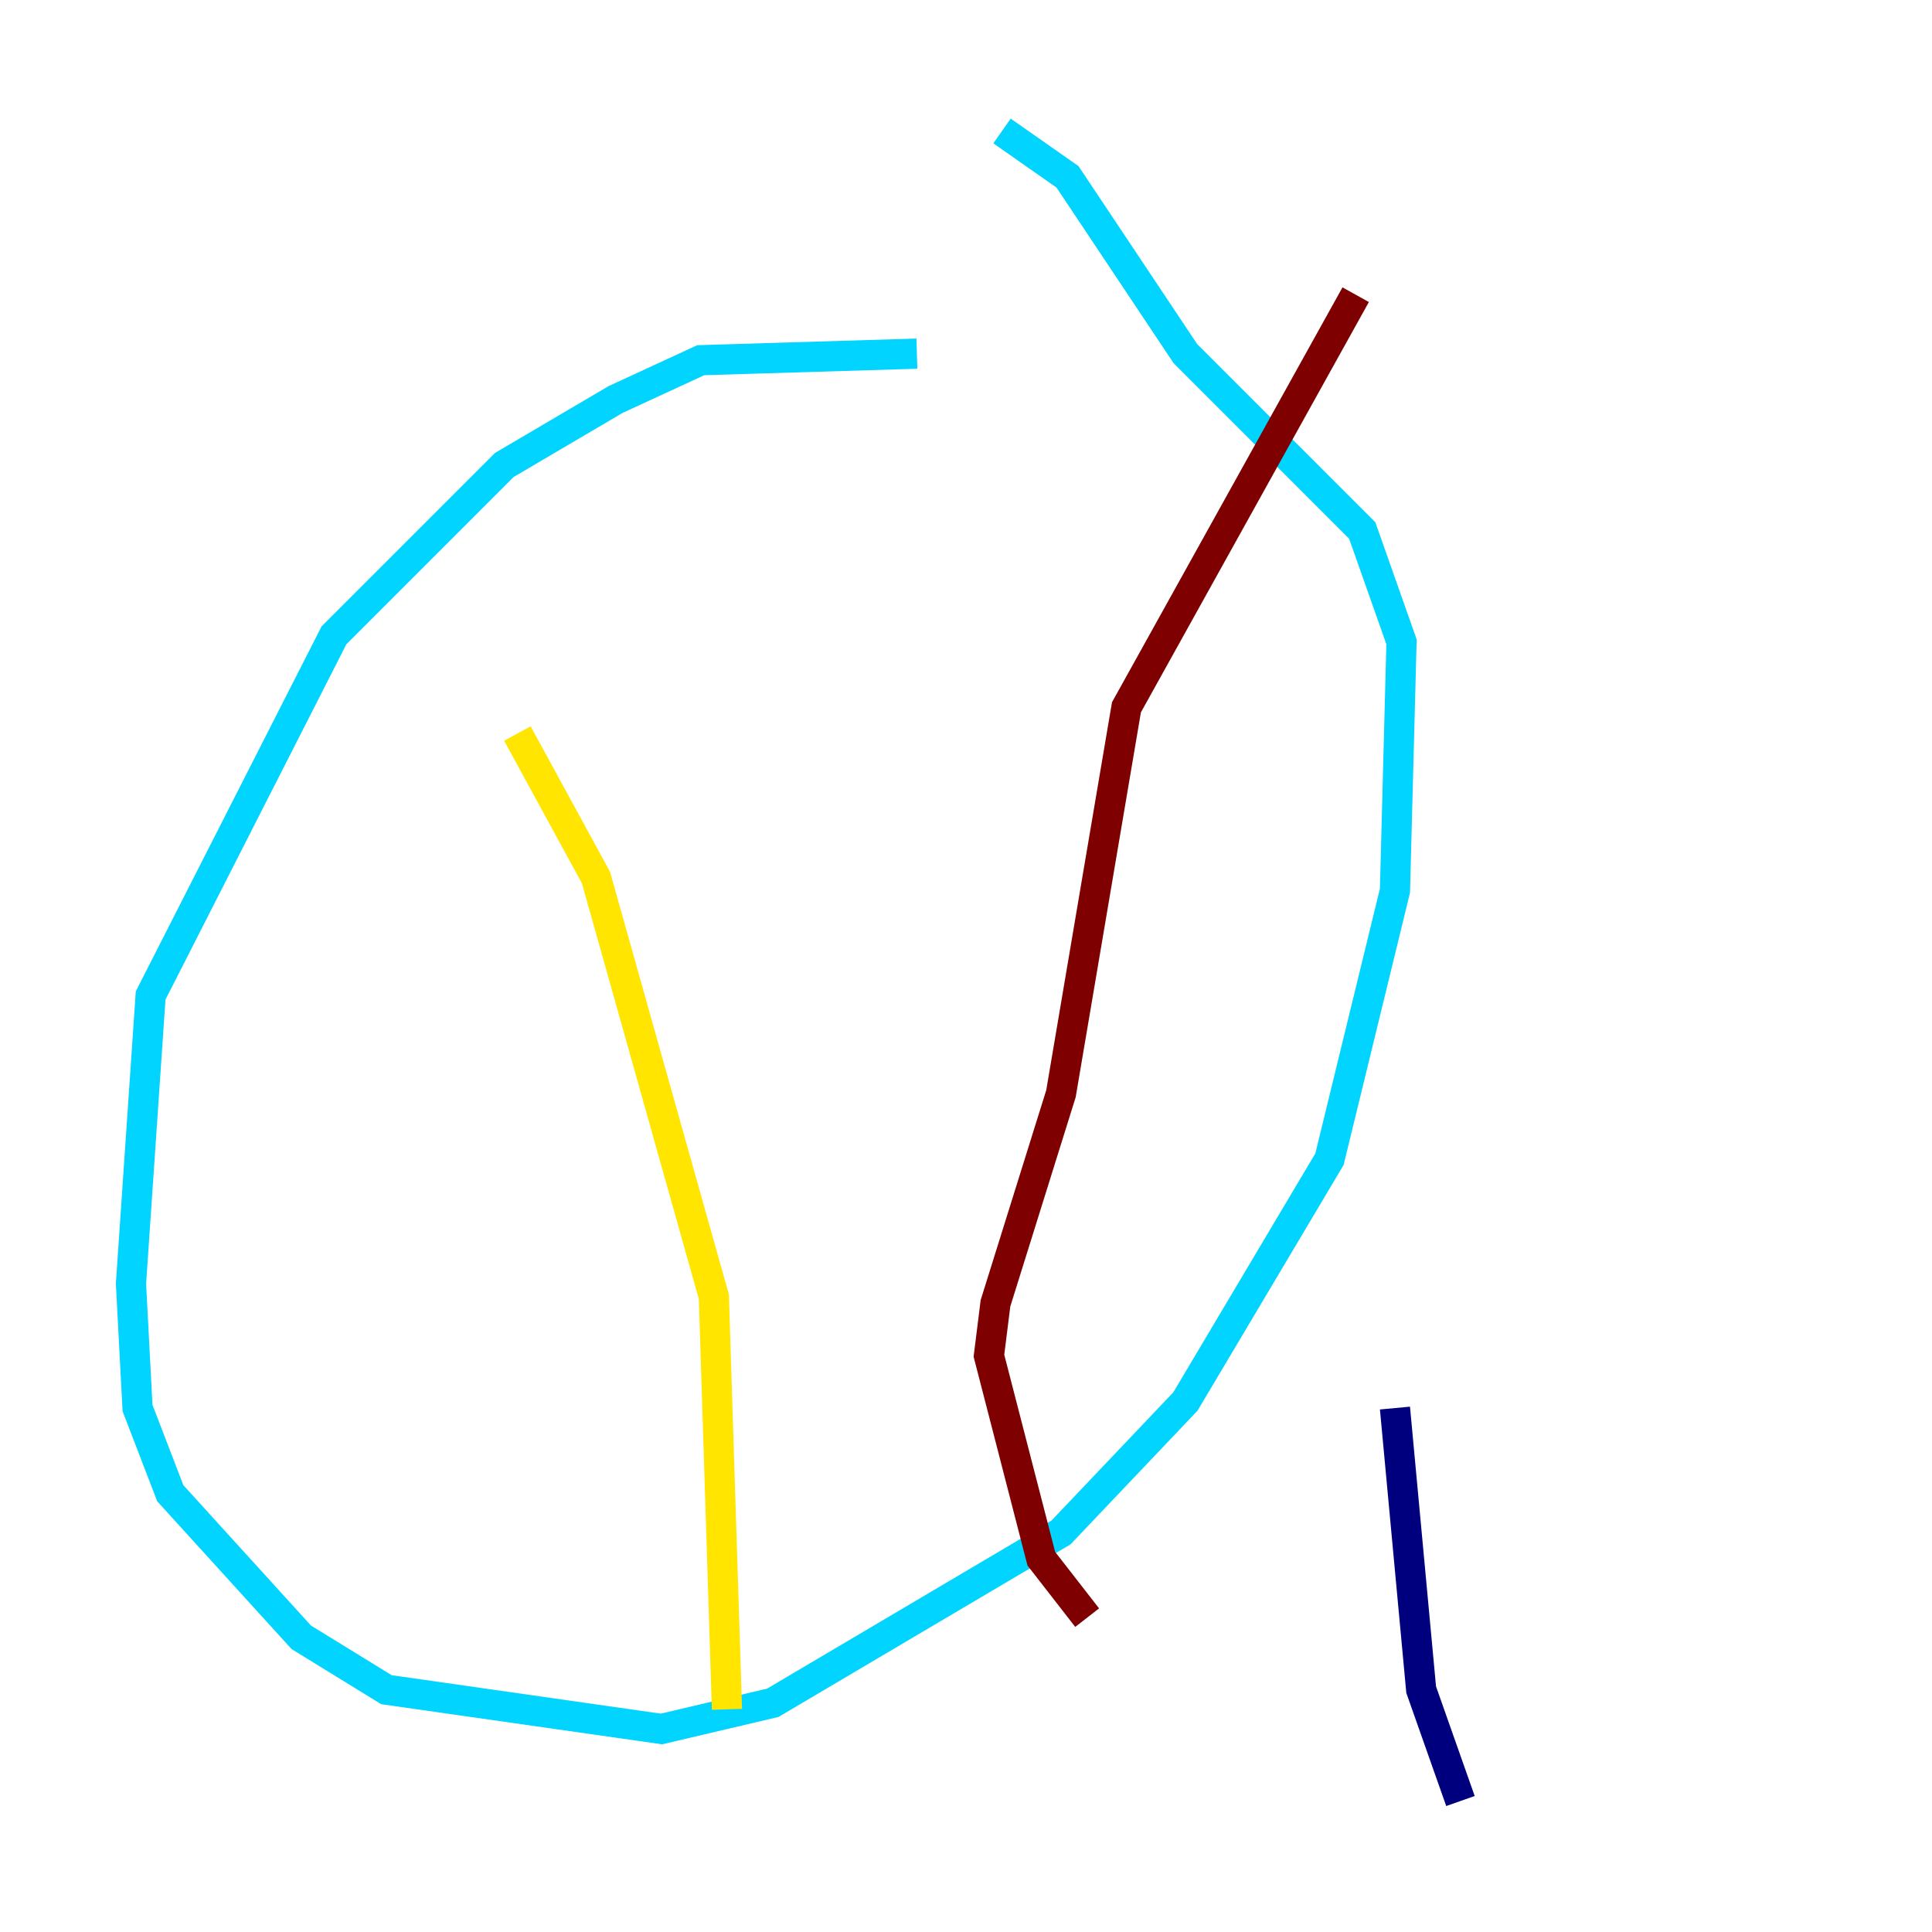 <?xml version="1.0" encoding="utf-8" ?>
<svg baseProfile="tiny" height="128" version="1.2" viewBox="0,0,128,128" width="128" xmlns="http://www.w3.org/2000/svg" xmlns:ev="http://www.w3.org/2001/xml-events" xmlns:xlink="http://www.w3.org/1999/xlink"><defs /><polyline fill="none" points="92.42,93.288 94.156,111.946 96.759,119.322" stroke="#00007f" stroke-width="2" /><polyline fill="none" points="60.746,23.43 46.427,23.864 40.786,26.468 33.41,30.807 22.129,42.088 9.98,65.953 8.678,85.044 9.112,93.288 11.281,98.929 19.959,108.475 25.6,111.946 43.824,114.549 51.2,112.814 70.291,101.532 78.536,92.854 88.081,76.8 92.42,59.01 92.854,42.522 90.251,35.146 78.536,23.43 70.725,11.715 66.386,8.678" stroke="#00d4ff" stroke-width="2" /><polyline fill="none" points="34.278,48.597 39.485,58.142 47.295,85.912 48.163,113.248" stroke="#ffe500" stroke-width="2" /><polyline fill="none" points="89.817,19.525 74.63,46.861 70.291,72.461 65.953,86.346 65.519,89.817 68.99,103.268 72.027,107.173" stroke="#7f0000" stroke-width="2" /></svg>